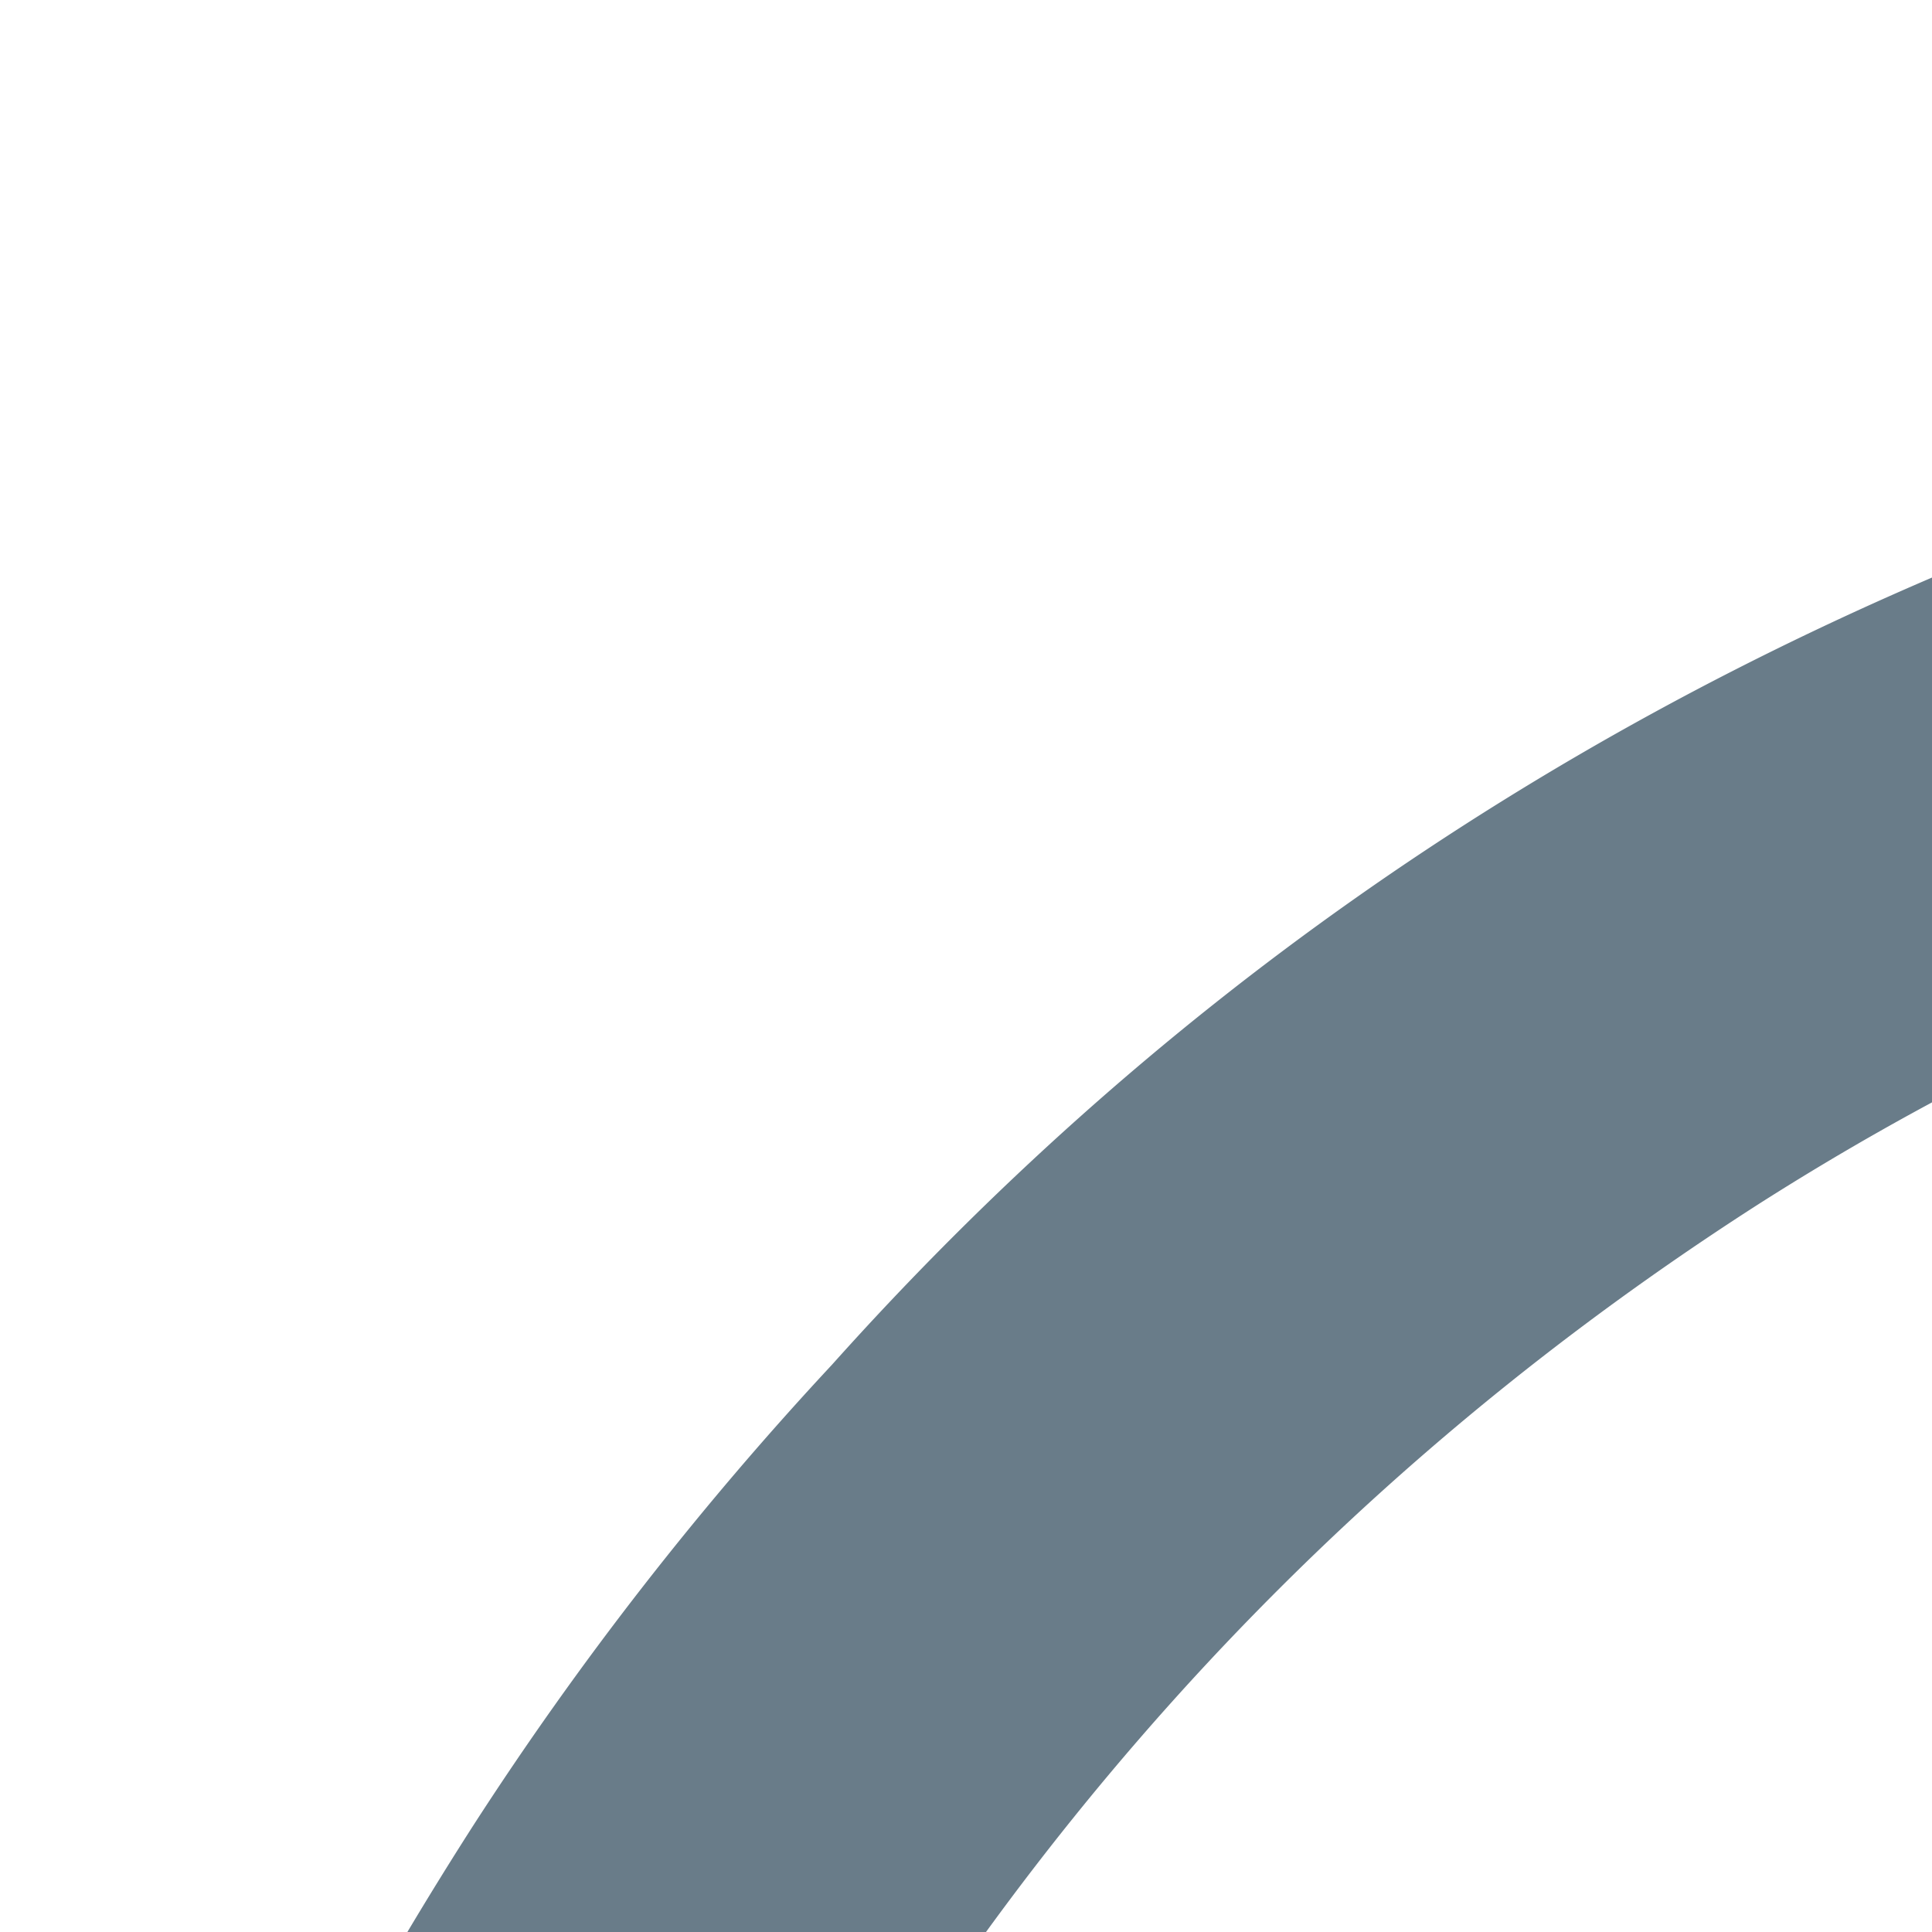<svg width="20" height="20" viewBox="0 0 20 20" fill="none" xmlns="http://www.w3.org/2000/svg"><g id="svgGroup" stroke-linecap="round" fill-rule="evenodd" font-size="9pt" stroke="#697C89" stroke-width="1mm" fill="#697C89" style="stroke:#697C89;stroke-width:1mm;fill:#697C89"><path d="M 114.95 82.72 L 113.63 82.72 L 113.63 28.82 L 113.96 28.82 L 104.61 28.82 L 104.61 29.37 Q 104.61 29.532 104.76 29.665 A 0.845 0.845 0 0 0 104.885 29.755 A 1.579 1.579 0 0 0 105.007 29.821 Q 105.099 29.866 105.185 29.891 A 0.71 0.71 0 0 0 105.38 29.92 L 113.85 30.14 L 113.96 28.82 Q 114.7 28.82 114.729 29.631 A 1.894 1.894 0 0 1 114.73 29.7 L 114.95 40.04 A 31.439 31.439 0 0 1 122.383 32.439 A 29.673 29.673 0 0 1 124.19 31.24 Q 129.58 27.94 135.96 27.94 A 24.868 24.868 0 0 1 140.196 28.28 Q 142.553 28.688 144.476 29.584 A 13.752 13.752 0 0 1 145.915 30.36 A 14.835 14.835 0 0 1 151.479 36.598 A 18.155 18.155 0 0 1 151.8 37.29 Q 153.592 41.371 153.763 46.982 A 39.432 39.432 0 0 1 153.78 48.18 L 153.78 82.72 L 152.46 82.72 L 152.46 48.18 Q 152.46 39.05 148.445 34.045 A 12.659 12.659 0 0 0 141.95 29.819 Q 139.302 29.04 135.96 29.04 Q 129.69 29.04 124.355 32.395 A 30.359 30.359 0 0 0 117.618 38.23 A 37.899 37.899 0 0 0 114.95 41.69 L 114.95 82.72 Z M 25.934 82.334 A 38.693 38.693 0 0 0 35.53 83.49 A 42.857 42.857 0 0 0 39.405 83.318 A 35.437 35.437 0 0 0 49.995 80.74 Q 56.54 77.99 61.27 72.93 A 32.05 32.05 0 0 0 64.638 68.641 A 37.357 37.357 0 0 0 68.585 60.61 A 42.778 42.778 0 0 0 70.483 53.138 A 55.352 55.352 0 0 0 71.17 44.22 A 58.011 58.011 0 0 0 70.803 37.587 A 45.419 45.419 0 0 0 68.585 27.72 A 40.549 40.549 0 0 0 66.962 23.757 A 33.013 33.013 0 0 0 61.27 15.29 Q 56.54 10.12 49.995 7.48 A 34.893 34.893 0 0 0 44.451 5.771 A 41.311 41.311 0 0 0 35.53 4.84 A 43.011 43.011 0 0 0 32.174 4.969 A 36.097 36.097 0 0 0 21.175 7.535 Q 14.63 10.23 10.01 15.4 A 32.357 32.357 0 0 0 6.482 19.93 A 38.329 38.329 0 0 0 2.64 27.775 A 42.59 42.59 0 0 0 0.735 35.095 A 54.318 54.318 0 0 0 0 44.22 A 55.939 55.939 0 0 0 0.436 51.33 A 43.116 43.116 0 0 0 2.64 60.61 Q 5.28 67.87 10.01 72.93 Q 14.63 77.99 21.175 80.74 A 33.897 33.897 0 0 0 25.934 82.334 Z M 35.53 82.39 A 39.351 39.351 0 0 0 44.579 81.396 A 30.096 30.096 0 0 0 53.845 77.55 Q 61.49 72.71 65.615 64.075 A 41.767 41.767 0 0 0 69.208 51.951 A 54.199 54.199 0 0 0 69.74 44.22 A 54.563 54.563 0 0 0 68.846 34.111 A 41.137 41.137 0 0 0 65.67 24.145 A 31.934 31.934 0 0 0 58.388 14.095 A 30.371 30.371 0 0 0 53.955 10.725 Q 46.31 5.94 35.53 5.94 A 38.554 38.554 0 0 0 26.325 6.992 A 30.053 30.053 0 0 0 17.16 10.89 Q 9.46 15.84 5.39 24.475 A 42.305 42.305 0 0 0 1.801 36.874 A 54.343 54.343 0 0 0 1.32 44.22 Q 1.32 55.44 5.5 64.075 A 32.696 32.696 0 0 0 13.433 74.619 A 31.466 31.466 0 0 0 17.38 77.55 A 31.386 31.386 0 0 0 29.87 82.007 A 40.613 40.613 0 0 0 35.53 82.39 Z M 97.13 95.59 L 96.58 95.92 A 114.377 114.377 0 0 1 91.971 88.349 A 92.711 92.711 0 0 1 89.375 83.325 A 92.943 92.943 0 0 1 86.183 75.844 A 77.335 77.335 0 0 1 84.7 71.5 Q 82.94 65.67 82.17 59.895 A 90.007 90.007 0 0 1 81.401 48.345 A 98.266 98.266 0 0 1 81.4 47.96 Q 81.4 41.8 82.17 35.97 Q 82.94 30.14 84.7 24.31 A 77.179 77.179 0 0 1 87.99 15.472 A 88.659 88.659 0 0 1 89.375 12.485 A 100.151 100.151 0 0 1 93.322 5.191 A 126.259 126.259 0 0 1 96.58 0 L 97.13 0.33 L 97.295 0.495 A 0.173 0.173 0 0 1 97.337 0.564 Q 97.35 0.605 97.35 0.66 A 0.25 0.25 0 0 1 97.341 0.718 Q 97.306 0.857 97.136 1.198 A 9.932 9.932 0 0 1 97.13 1.21 A 90.247 90.247 0 0 0 88.037 18.539 A 81.255 81.255 0 0 0 86.24 23.65 A 80.592 80.592 0 0 0 82.61 47.91 A 88.704 88.704 0 0 0 82.61 47.96 A 80.628 80.628 0 0 0 86.212 72.18 A 76.892 76.892 0 0 0 86.24 72.27 A 86.272 86.272 0 0 0 94.95 91.291 A 98.608 98.608 0 0 0 97.13 94.71 Q 97.347 95.143 97.35 95.257 A 0.118 0.118 0 0 1 97.35 95.26 A 0.351 0.351 0 0 1 97.345 95.322 Q 97.334 95.387 97.295 95.425 L 97.13 95.59 Z M 169.84 95.92 L 169.29 95.59 L 169.125 95.425 A 0.173 0.173 0 0 1 169.084 95.356 Q 169.07 95.315 169.07 95.26 A 0.25 0.25 0 0 1 169.08 95.202 Q 169.115 95.063 169.285 94.722 A 9.932 9.932 0 0 1 169.29 94.71 A 90.247 90.247 0 0 0 178.384 77.381 A 81.255 81.255 0 0 0 180.18 72.27 A 80.592 80.592 0 0 0 183.81 48.01 A 88.704 88.704 0 0 0 183.81 47.96 A 80.628 80.628 0 0 0 180.209 23.74 A 76.892 76.892 0 0 0 180.18 23.65 A 86.272 86.272 0 0 0 171.471 4.629 A 98.608 98.608 0 0 0 169.29 1.21 Q 169.074 0.777 169.071 0.663 A 0.118 0.118 0 0 1 169.07 0.66 A 0.351 0.351 0 0 1 169.076 0.598 Q 169.087 0.533 169.125 0.495 L 169.29 0.33 L 169.84 0 A 121.807 121.807 0 0 1 174.232 7.145 A 96.556 96.556 0 0 1 177.045 12.485 A 82.615 82.615 0 0 1 180.768 21.385 A 72.306 72.306 0 0 1 181.72 24.31 Q 183.48 30.14 184.25 35.97 Q 185.02 41.8 185.02 47.96 A 90.479 90.479 0 0 1 184.298 59.534 A 83.57 83.57 0 0 1 184.25 59.895 Q 183.48 65.67 181.72 71.5 A 81.402 81.402 0 0 1 178.913 79.173 A 97.941 97.941 0 0 1 177.045 83.325 Q 174.13 89.43 169.84 95.92 Z M 123.97 82.72 L 114.62 82.72 L 114.73 81.4 L 123.2 81.62 A 0.71 0.71 0 0 1 123.396 81.649 Q 123.482 81.674 123.574 81.719 A 1.579 1.579 0 0 1 123.695 81.785 A 0.845 0.845 0 0 1 123.821 81.875 Q 123.97 82.008 123.97 82.17 L 123.97 82.72 Z M 162.8 82.72 L 153.45 82.72 L 153.56 81.4 L 162.03 81.62 A 0.71 0.71 0 0 1 162.226 81.649 Q 162.312 81.674 162.404 81.719 A 1.579 1.579 0 0 1 162.525 81.785 A 0.845 0.845 0 0 1 162.651 81.875 Q 162.8 82.008 162.8 82.17 L 162.8 82.72 Z M 113.96 82.72 L 104.61 82.72 L 104.61 82.17 Q 104.61 81.987 104.8 81.843 A 0.924 0.924 0 0 1 104.885 81.785 Q 105.16 81.62 105.38 81.62 L 113.85 81.4 L 113.96 82.72 Z" vector-effect="non-scaling-stroke"/></g></svg>